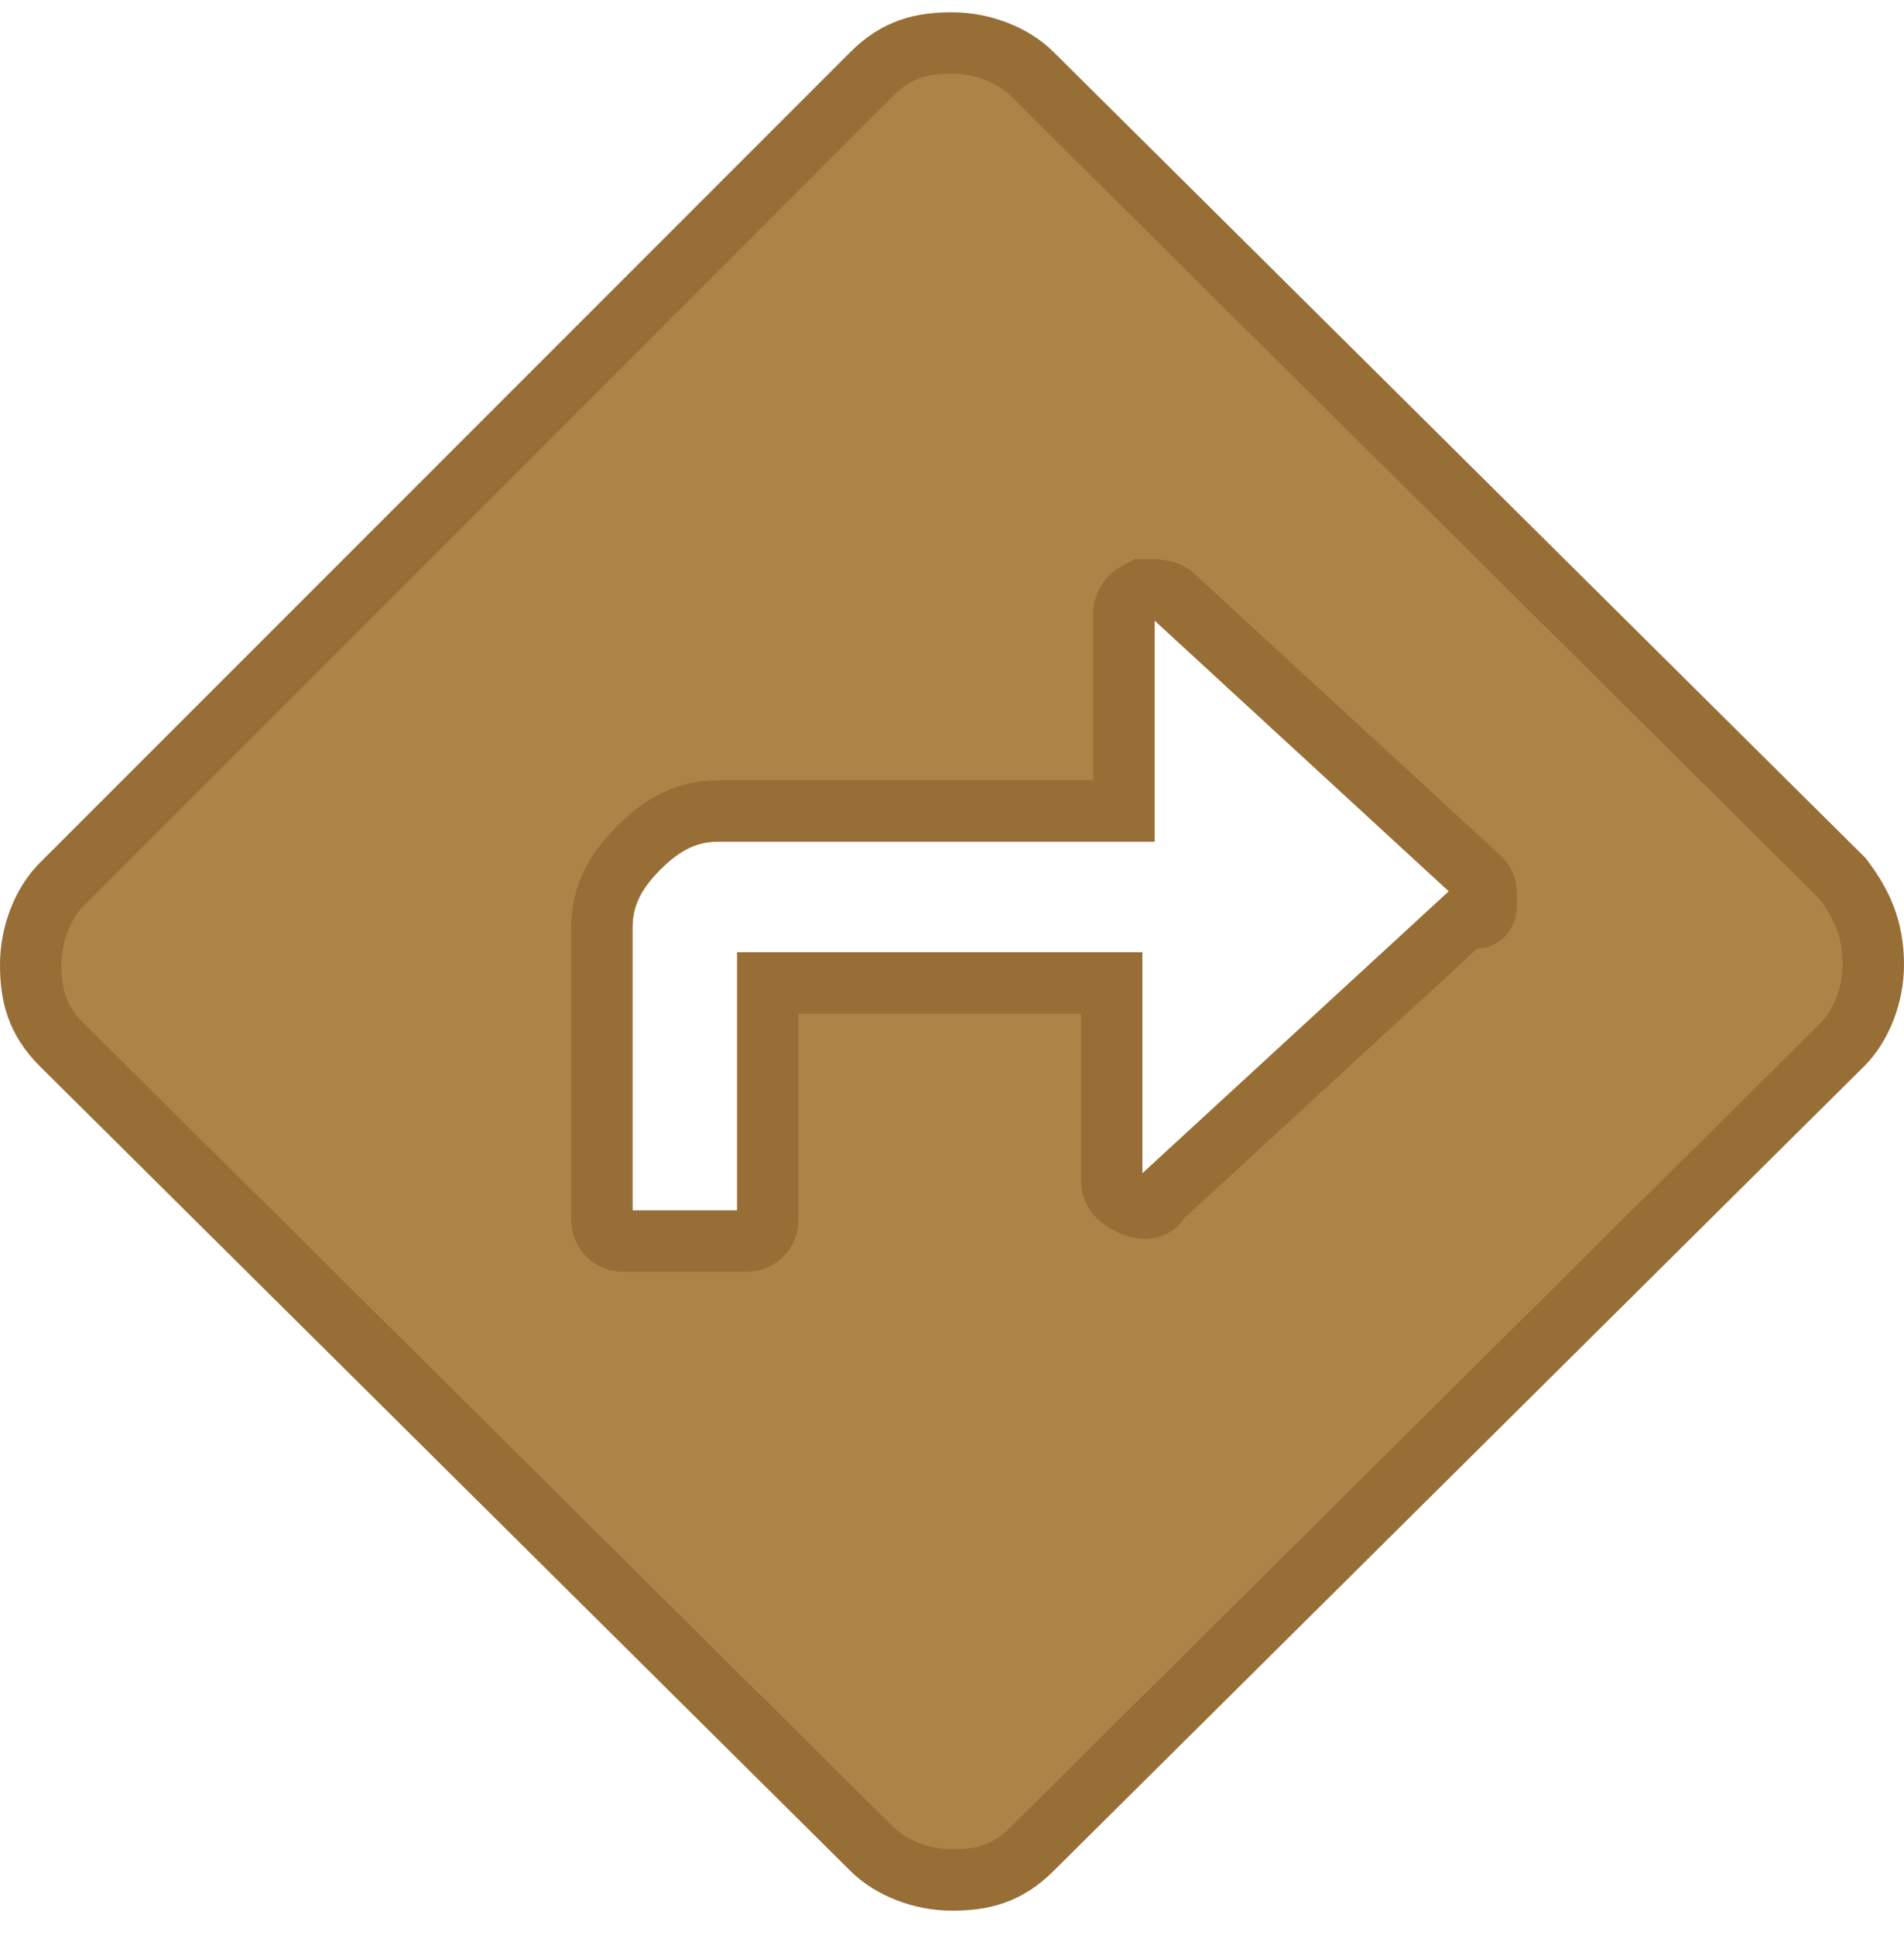 <?xml version="1.0" encoding="utf-8"?>
<!-- Generator: Adobe Illustrator 25.4.1, SVG Export Plug-In . SVG Version: 6.00 Build 0)  -->
<svg version="1.1" id="Layer_1" xmlns="http://www.w3.org/2000/svg" xmlns:xlink="http://www.w3.org/1999/xlink" x="0px" y="0px"
	 width="31px" height="31.5px" viewBox="0 0 31 31.5" style="enable-background:new 0 0 31 31.5;" xml:space="preserve">
<style type="text/css">
	.st0{enable-background:new    ;}
	.st1{fill:#AE8347;}
	.st2{fill:none;stroke:#976E35;stroke-miterlimit:10;}
</style>
<g class="st0">
	<path class="st1" d="M30.5,15.7c0,0.5-0.2,1-0.5,1.3L16.8,30.1c-0.4,0.4-0.8,0.5-1.3,0.5c-0.5,0-1-0.2-1.3-0.5L1,17
		c-0.4-0.4-0.5-0.8-0.5-1.3c0-0.5,0.2-1,0.5-1.3L14.2,1.2c0.4-0.4,0.8-0.5,1.3-0.5c0.5,0,1,0.2,1.3,0.5L30,14.3
		C30.3,14.7,30.5,15.1,30.5,15.7z M24.2,14.7c0-0.2,0-0.3-0.1-0.4l-5-4.6c-0.1-0.1-0.3-0.1-0.5-0.1c-0.2,0.1-0.3,0.2-0.3,0.4v3.2
		h-6.6c-0.5,0-0.9,0.2-1.3,0.6c-0.4,0.4-0.6,0.8-0.6,1.3v4.7c0,0.1,0,0.2,0.1,0.3c0.1,0.1,0.2,0.1,0.3,0.1h1.9c0.1,0,0.2,0,0.3-0.1
		c0.1-0.1,0.1-0.2,0.1-0.3v-3.8h5.6v3.2c0,0.2,0.1,0.3,0.3,0.4c0.2,0.1,0.4,0.1,0.5-0.1l5-4.6C24.1,15,24.2,14.9,24.2,14.7z"/>
</g>
<g class="st0">
	<path class="st2" d="M30.5,15.7c0,0.5-0.2,1-0.5,1.3L16.8,30.1c-0.4,0.4-0.8,0.5-1.3,0.5c-0.5,0-1-0.2-1.3-0.5L1,17
		c-0.4-0.4-0.5-0.8-0.5-1.3c0-0.5,0.2-1,0.5-1.3L14.2,1.2c0.4-0.4,0.8-0.5,1.3-0.5c0.5,0,1,0.2,1.3,0.5L30,14.3
		C30.3,14.7,30.5,15.1,30.5,15.7z M24.2,14.7c0-0.2,0-0.3-0.1-0.4l-5-4.6c-0.1-0.1-0.3-0.1-0.5-0.1c-0.2,0.1-0.3,0.2-0.3,0.4v3.2
		h-6.6c-0.5,0-0.9,0.2-1.3,0.6c-0.4,0.4-0.6,0.8-0.6,1.3v4.7c0,0.1,0,0.2,0.1,0.3c0.1,0.1,0.2,0.1,0.3,0.1h1.9c0.1,0,0.2,0,0.3-0.1
		c0.1-0.1,0.1-0.2,0.1-0.3v-3.8h5.6v3.2c0,0.2,0.1,0.3,0.3,0.4c0.2,0.1,0.4,0.1,0.5-0.1l5-4.6C24.1,15,24.2,14.9,24.2,14.7z"/>
</g>
</svg>
